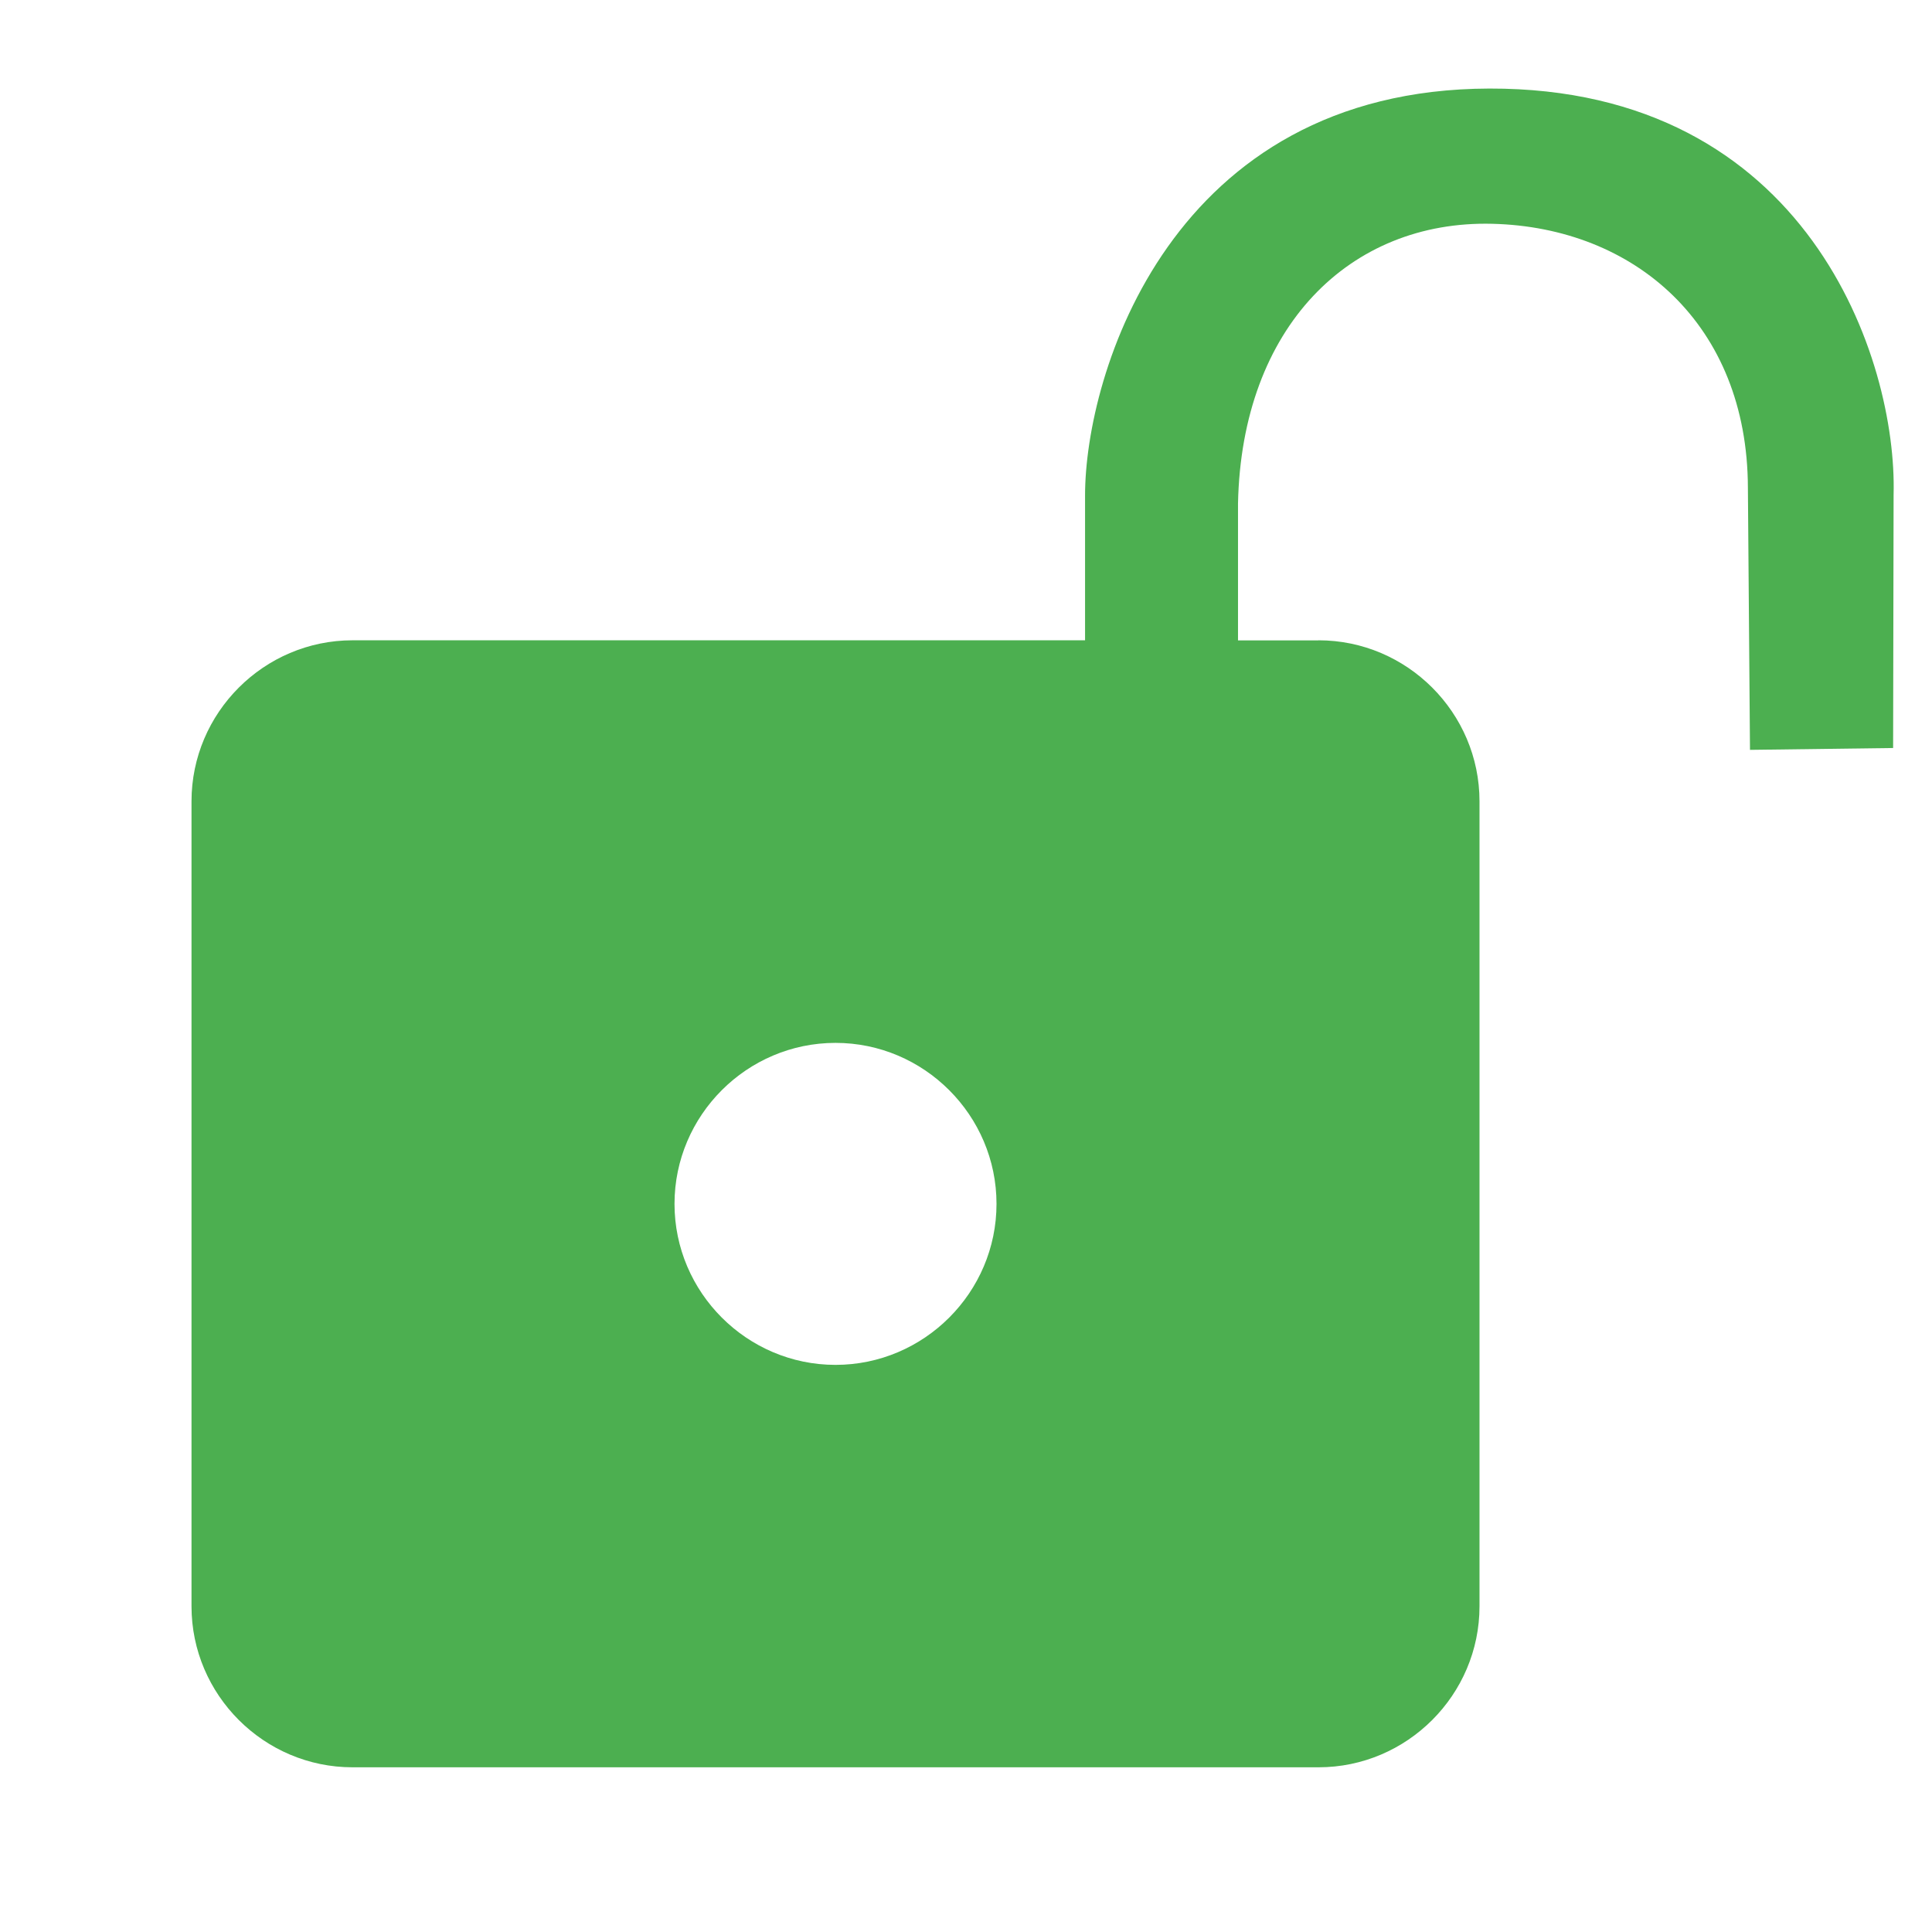 <svg width="24" height="24" xmlns="http://www.w3.org/2000/svg">

  <path id="svg_1" fill="none" d="m0,0l24,0l0,24l-24,0l0,-24z"/>
  <path id="svg_2" fill="#4caf50" d="m16.379,7.955l-1,0c0,0 0,0 0,0l0,-1.7c0.045,-2.196 1.391,-3.519 3.159,-3.475c1.768,0.044 3.169,1.25 3.175,3.277c0.009,1.086 0.017,2.172 0.026,3.258l1.778,-0.023c0.002,-1.049 0.004,-2.098 0.006,-3.147c0.045,-1.673 -1.062,-5.055 -5.022,-5.045c-3.96,0.01 -5.022,3.554 -5.022,5.054l0,1.7c0,0.1 0,0.1 0,0.1l-9.1,0c-1.1,0 -2,0.9 -2,2l0,10c0,1.1 0.9,2 2,2l12,0c1.1,0 2,-0.9 2,-2l0,-10c0,-1.1 -0.9,-2 -2,-2zm-6,9c-1.1,0 -2,-0.9 -2,-2s0.9,-2 2,-2s2,0.9 2,2s-0.9,2 -2,2z"/>

</svg>